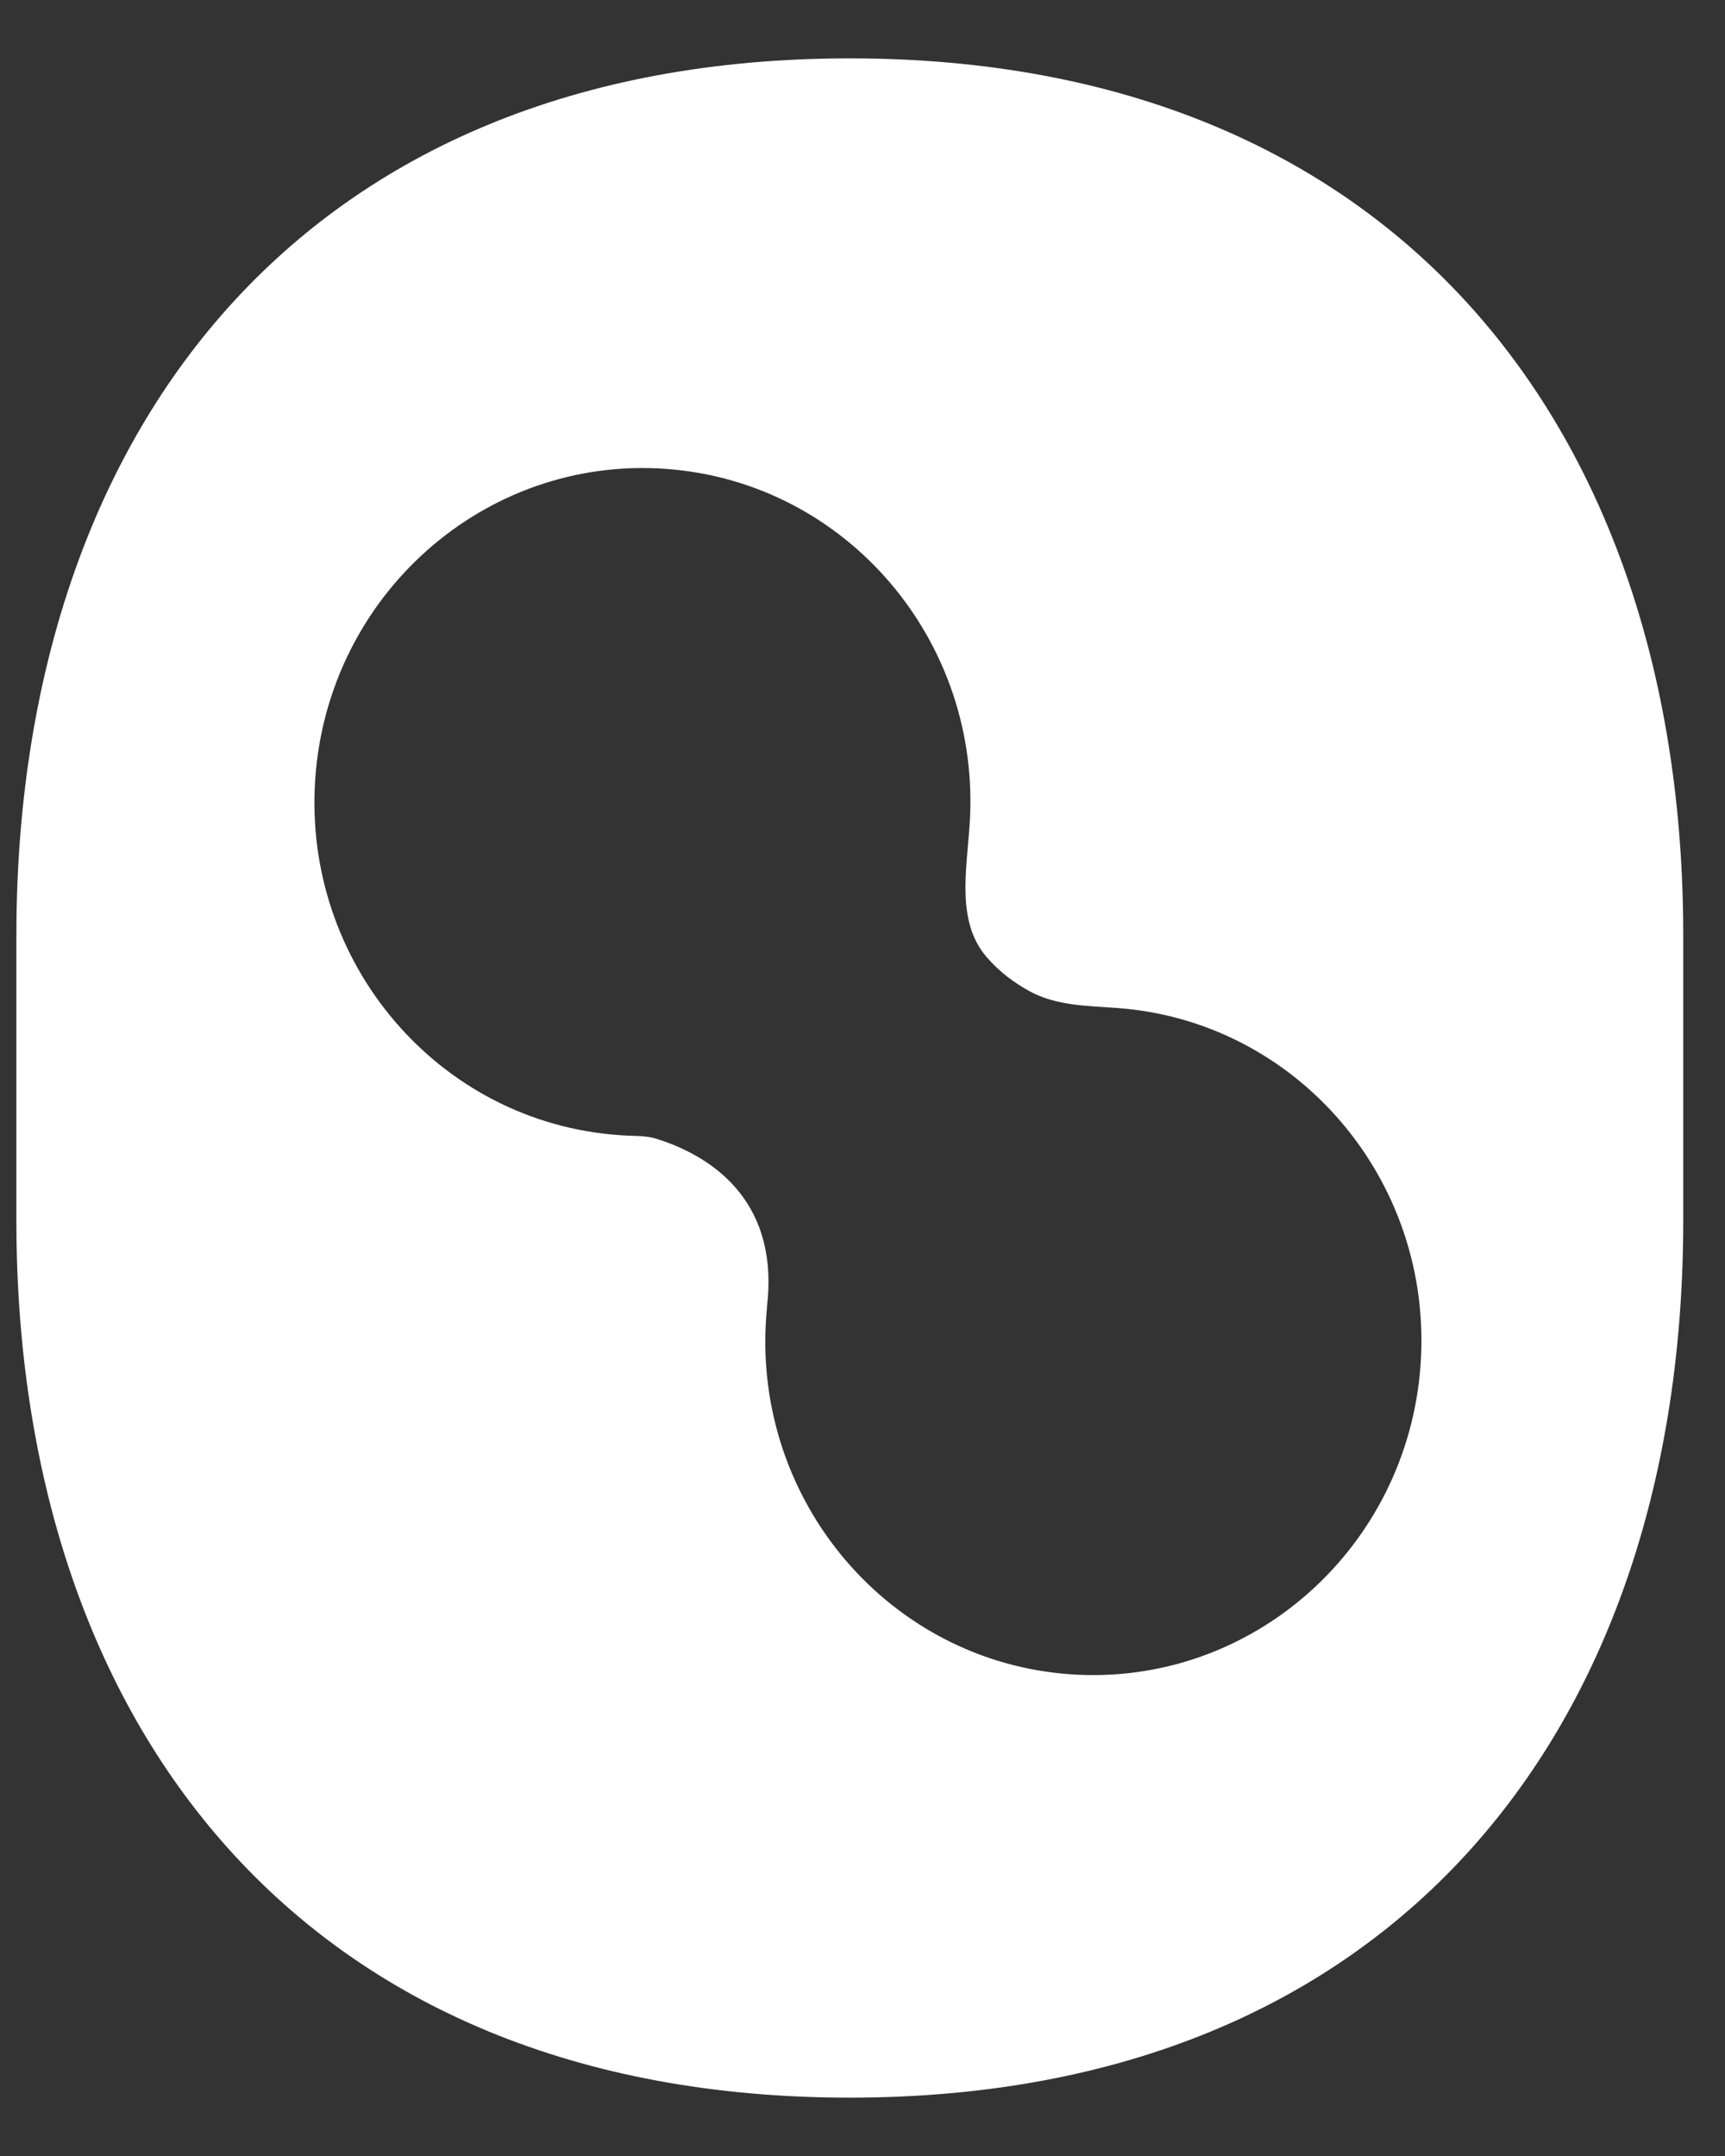<svg xmlns="http://www.w3.org/2000/svg" width="24" height="30" viewBox="0 0 24 30" fill="none">
<rect x="0" y="0" width="24" height="30" fill="#333333" stroke="none"/>
<path d="M11.823 0.812C19.44 0.812 23.419 6.007 23.419 13.015V16.985C23.419 23.993 19.441 29.188 11.823 29.188C4.206 29.188 0.228 23.993 0.228 16.985V13.015C0.228 6.007 4.206 0.812 11.823 0.812ZM9.259 6.524C6.745 6.346 4.563 8.278 4.386 10.838C4.209 13.399 6.103 15.618 8.617 15.795C8.694 15.801 8.772 15.804 8.849 15.806C8.95 15.808 9.051 15.819 9.147 15.85C9.996 16.121 10.844 16.786 10.669 18.198L10.67 18.198H10.671C10.666 18.245 10.662 18.293 10.659 18.34C10.482 20.9 12.378 23.12 14.892 23.297C17.406 23.474 19.588 21.542 19.765 18.982C19.942 16.421 18.046 14.202 15.532 14.025C15.12 13.996 14.694 13.993 14.329 13.795C14.112 13.677 13.896 13.517 13.72 13.309C13.309 12.824 13.446 12.12 13.49 11.481C13.667 8.92 11.773 6.701 9.259 6.524Z" fill="white"/>
</svg>